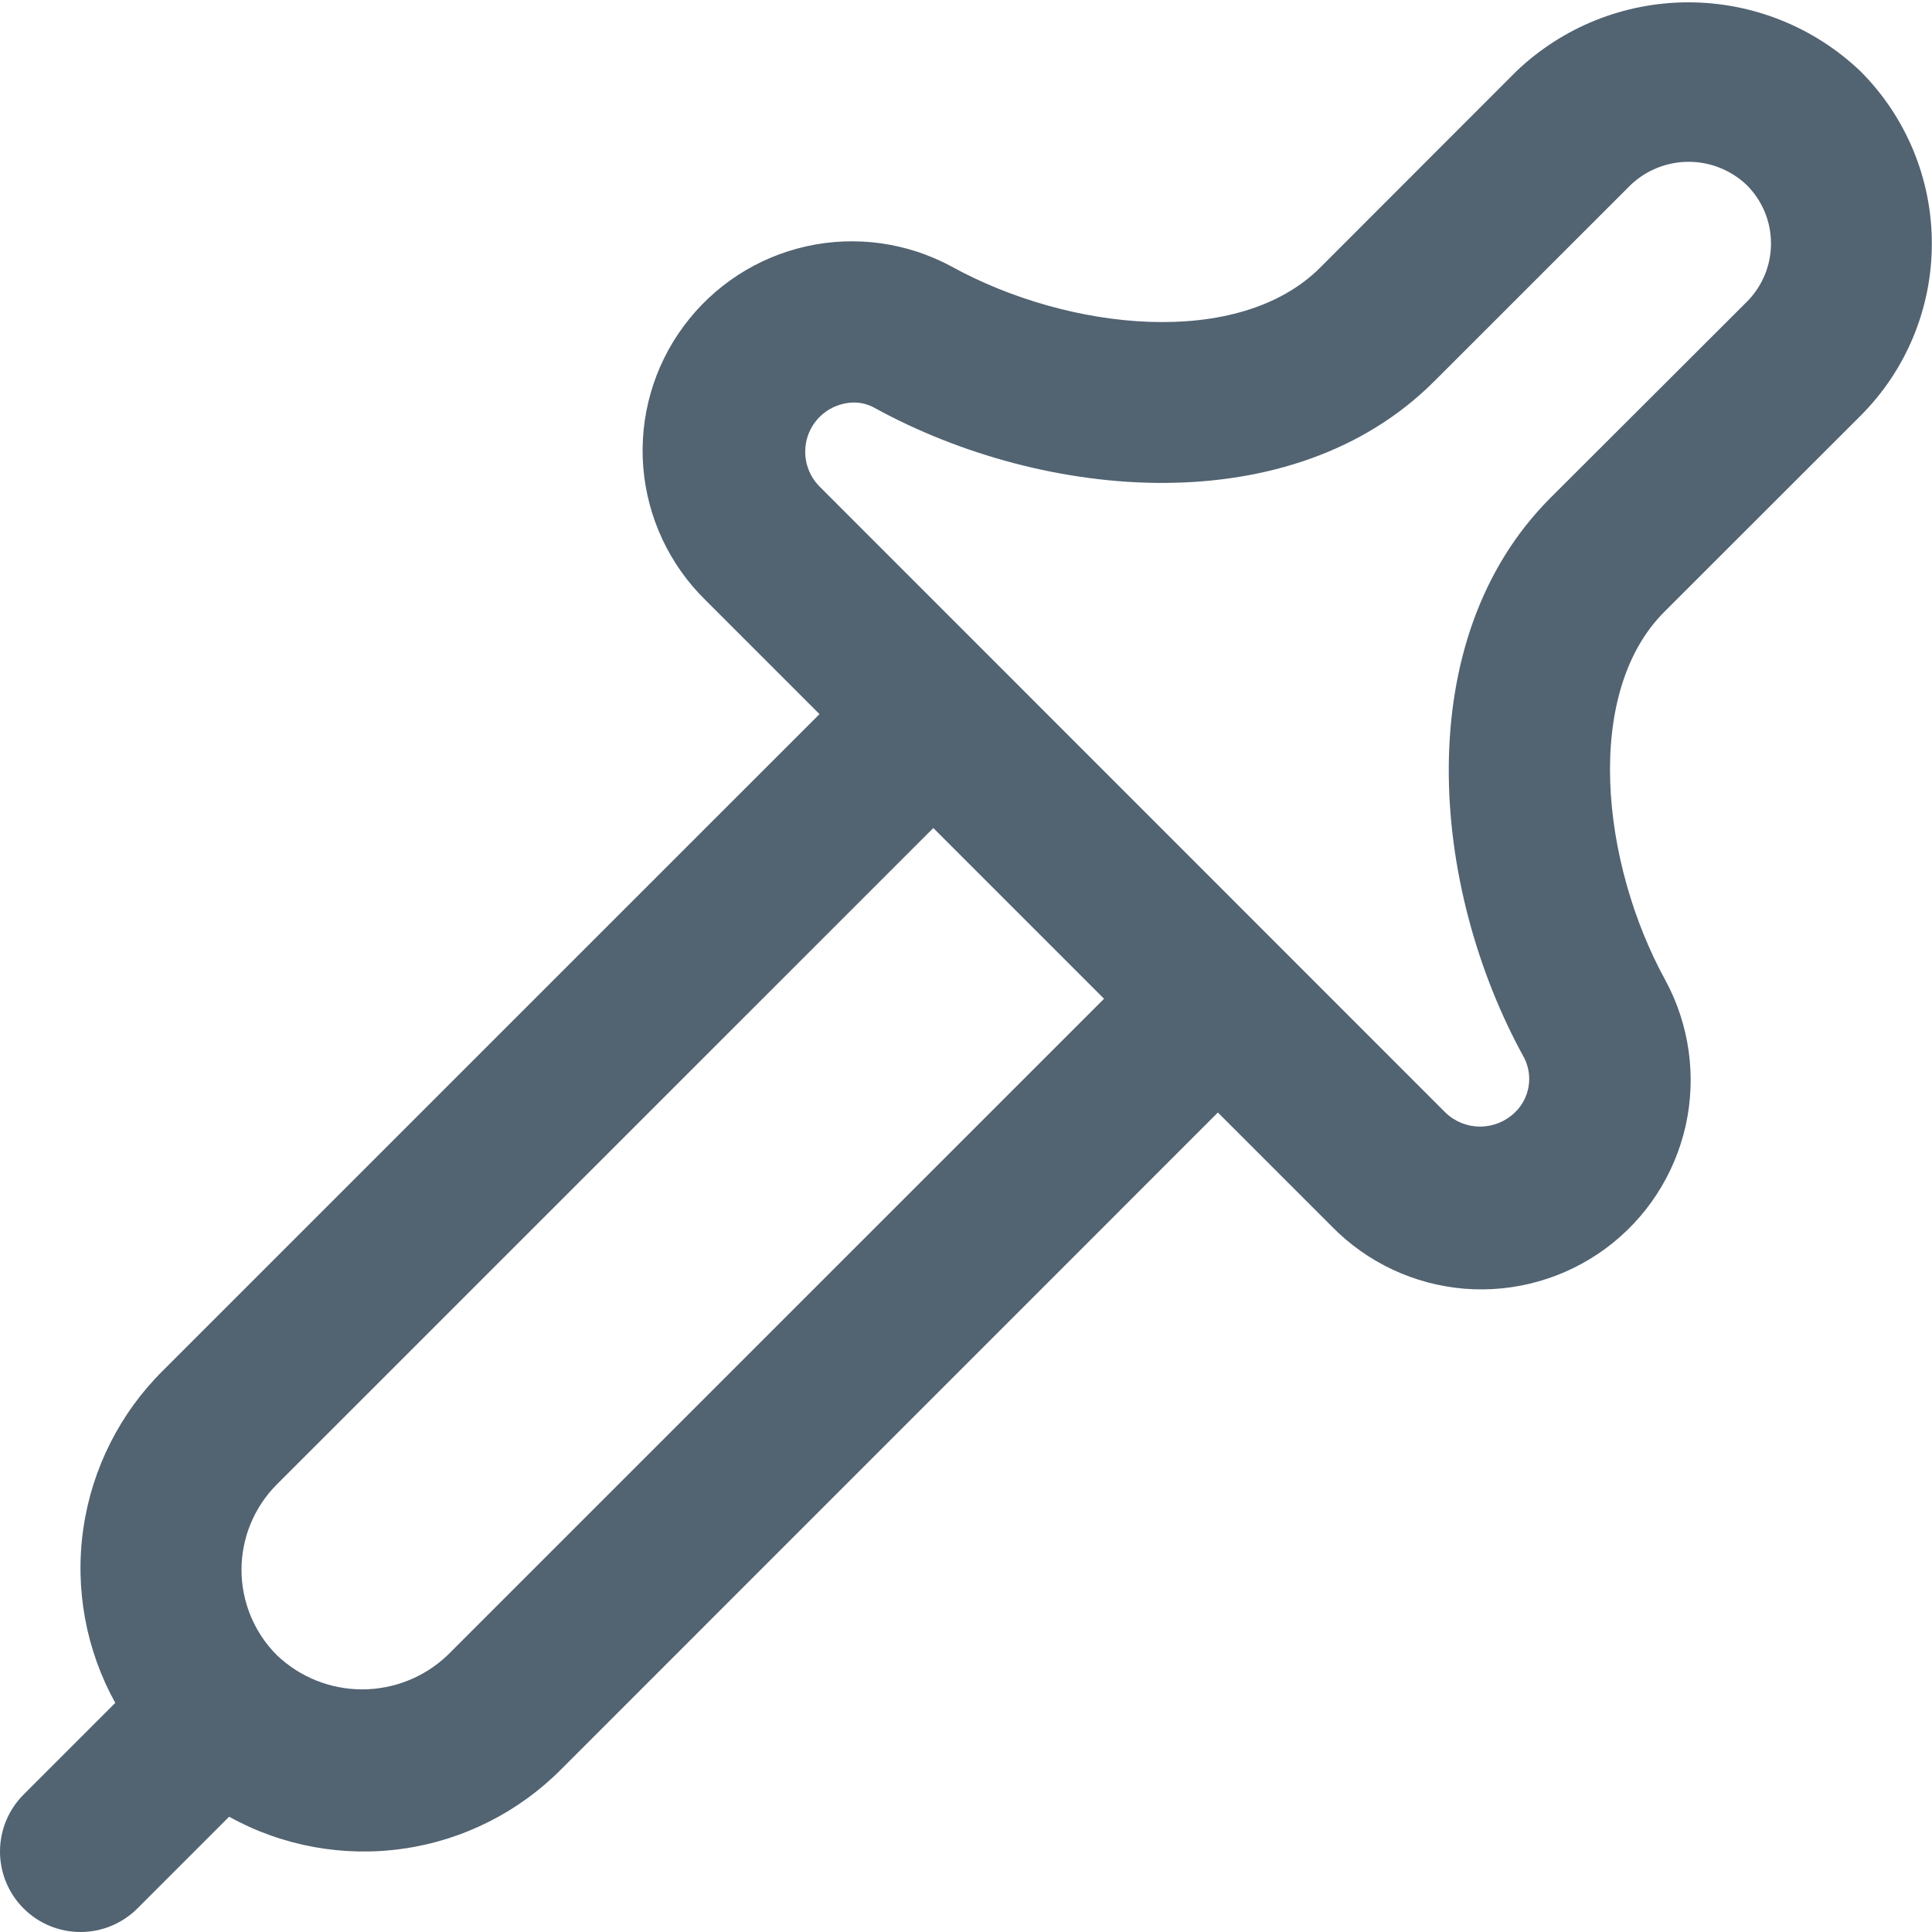 <svg width="24" height="24" viewBox="0 0 24 24" fill="none" xmlns="http://www.w3.org/2000/svg">
<path d="M23.112 5.165C23.393 4.884 23.616 4.551 23.768 4.184C23.92 3.816 23.998 3.423 23.998 3.026C23.998 2.628 23.92 2.235 23.768 1.868C23.616 1.501 23.393 1.167 23.112 0.886C22.536 0.336 21.77 0.029 20.974 0.029C20.177 0.029 19.412 0.336 18.836 0.886L16.4 3.324C15.388 4.337 13.277 4.113 11.821 3.311C11.269 3.013 10.629 2.923 10.017 3.06C9.405 3.196 8.863 3.55 8.491 4.054C8.118 4.559 7.941 5.181 7.991 5.806C8.042 6.431 8.316 7.016 8.764 7.455L10.18 8.871L2.025 17.025C1.49 17.555 1.142 18.245 1.035 18.99C0.928 19.735 1.067 20.495 1.432 21.154L0.293 22.293C0.105 22.481 0 22.735 0 23C0 23.265 0.105 23.52 0.293 23.707C0.48 23.895 0.735 24 1 24C1.265 24 1.519 23.895 1.707 23.707L2.846 22.568C3.505 22.933 4.265 23.072 5.01 22.965C5.755 22.858 6.445 22.51 6.975 21.975L15.129 13.82L16.545 15.236C16.983 15.684 17.569 15.958 18.194 16.009C18.819 16.059 19.441 15.881 19.946 15.509C20.45 15.137 20.803 14.595 20.94 13.983C21.076 13.371 20.987 12.73 20.689 12.179C19.889 10.723 19.664 8.611 20.676 7.599L23.112 5.165ZM5.56 20.561C5.274 20.834 4.894 20.986 4.499 20.986C4.104 20.986 3.725 20.834 3.439 20.561C3.158 20.28 3 19.898 3 19.501C3 19.103 3.158 18.721 3.439 18.44L11.594 10.286L13.715 12.407L5.56 20.561ZM19.26 6.185C17.501 7.944 17.76 11.017 18.935 13.143C18.991 13.254 19.009 13.38 18.988 13.502C18.966 13.625 18.906 13.737 18.816 13.822C18.7 13.933 18.546 13.995 18.386 13.995C18.226 13.995 18.072 13.933 17.957 13.822L10.178 6.041C10.094 5.956 10.037 5.847 10.014 5.73C9.991 5.612 10.003 5.49 10.048 5.379C10.094 5.268 10.171 5.173 10.27 5.106C10.369 5.039 10.486 5.002 10.606 5C10.693 5 10.78 5.021 10.857 5.063C12.983 6.233 16.057 6.497 17.815 4.738L20.254 2.3C20.448 2.114 20.707 2.01 20.977 2.01C21.246 2.01 21.505 2.114 21.7 2.3C21.795 2.395 21.87 2.508 21.922 2.632C21.974 2.757 22 2.89 22 3.025C22 3.159 21.974 3.292 21.922 3.417C21.87 3.541 21.795 3.654 21.7 3.749L19.26 6.185Z" fill="#526372"/>
</svg>
